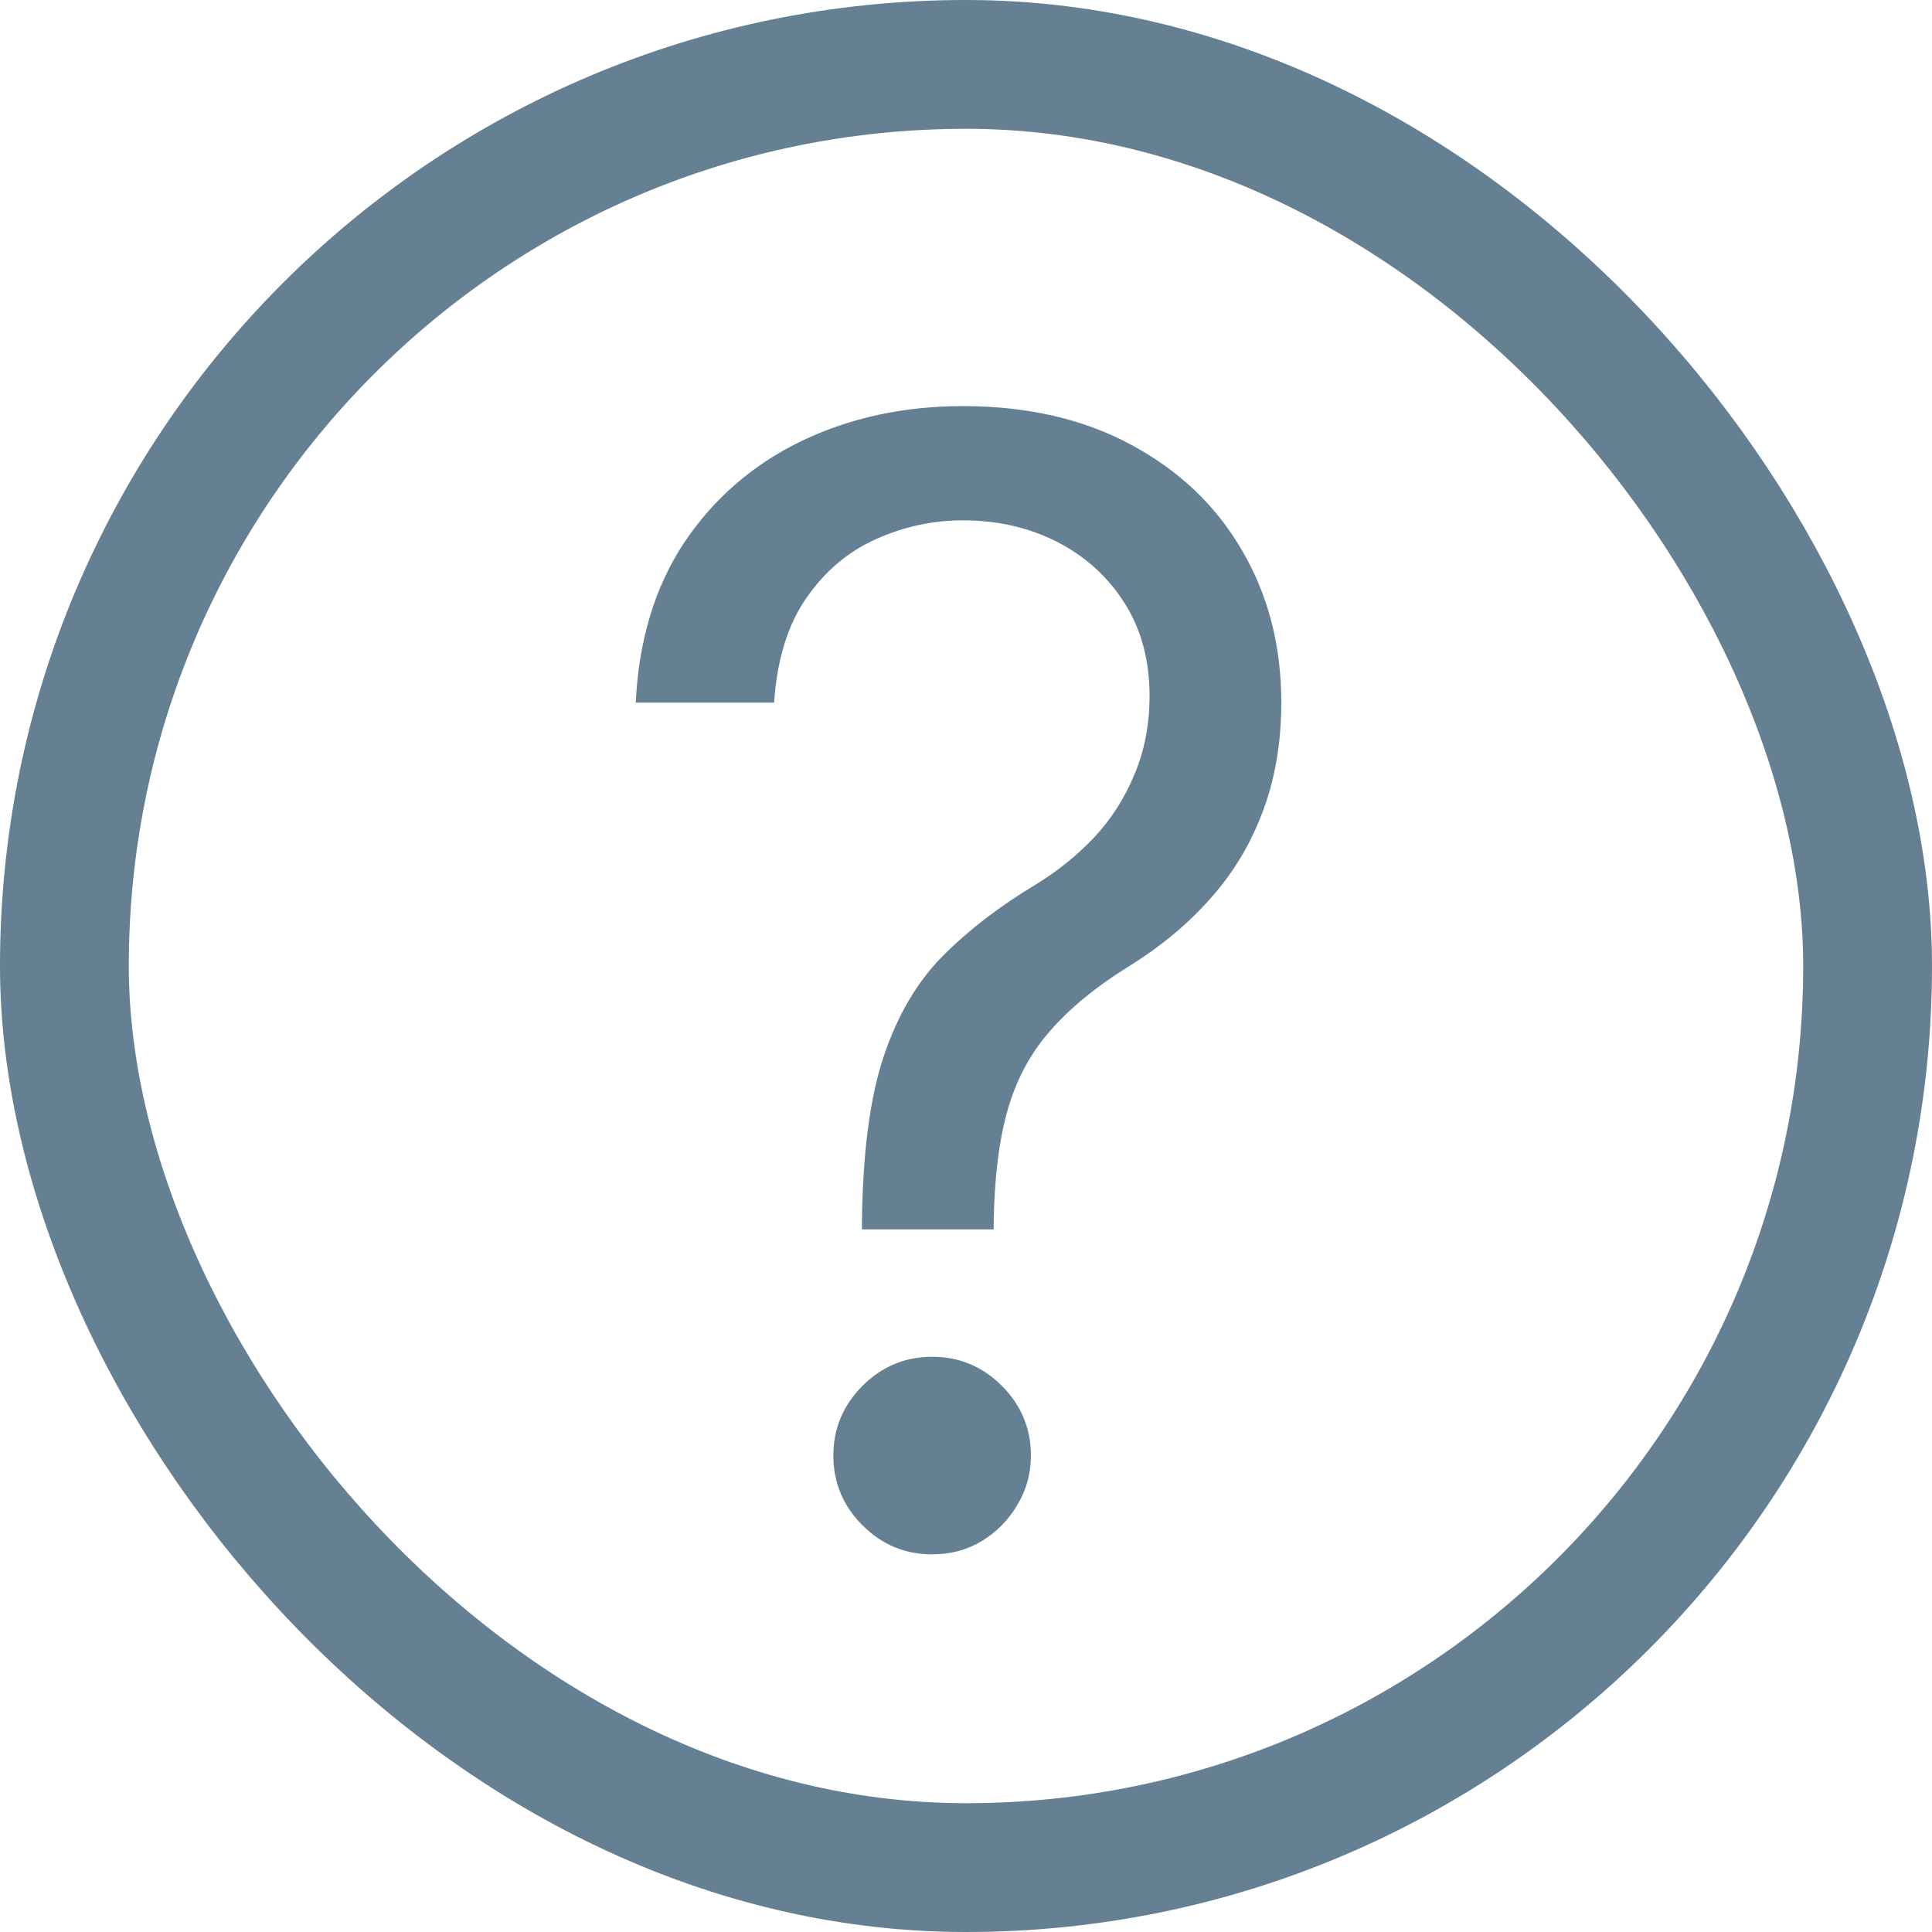 <svg width="15" height="15" viewBox="0 0 15 15" fill="none" xmlns="http://www.w3.org/2000/svg">
<rect x="0.5" y="0.5" width="14" height="14" rx="7" stroke="#658092"/>
<path d="M6.692 9.545V9.494C6.698 8.952 6.754 8.52 6.862 8.199C6.97 7.878 7.124 7.618 7.323 7.419C7.521 7.22 7.76 7.037 8.039 6.869C8.206 6.767 8.357 6.646 8.49 6.507C8.624 6.365 8.729 6.202 8.806 6.017C8.885 5.832 8.925 5.628 8.925 5.403C8.925 5.125 8.86 4.884 8.729 4.679C8.598 4.474 8.423 4.317 8.205 4.206C7.986 4.095 7.743 4.04 7.476 4.04C7.243 4.04 7.019 4.088 6.803 4.185C6.587 4.281 6.406 4.433 6.262 4.641C6.117 4.848 6.033 5.119 6.01 5.455H4.936C4.959 4.972 5.084 4.558 5.311 4.214C5.541 3.871 5.844 3.608 6.219 3.426C6.597 3.244 7.016 3.153 7.476 3.153C7.976 3.153 8.411 3.253 8.78 3.452C9.152 3.651 9.439 3.923 9.641 4.27C9.845 4.616 9.948 5.011 9.948 5.455C9.948 5.767 9.899 6.05 9.803 6.303C9.709 6.555 9.573 6.781 9.394 6.98C9.218 7.179 9.004 7.355 8.754 7.509C8.504 7.665 8.304 7.83 8.154 8.003C8.003 8.173 7.894 8.376 7.825 8.612C7.757 8.848 7.72 9.142 7.715 9.494V9.545H6.692ZM7.237 12.068C7.027 12.068 6.847 11.993 6.696 11.842C6.546 11.692 6.47 11.511 6.47 11.301C6.47 11.091 6.546 10.911 6.696 10.76C6.847 10.609 7.027 10.534 7.237 10.534C7.448 10.534 7.628 10.609 7.779 10.76C7.929 10.911 8.004 11.091 8.004 11.301C8.004 11.44 7.969 11.568 7.898 11.685C7.83 11.801 7.737 11.895 7.621 11.966C7.507 12.034 7.379 12.068 7.237 12.068Z" fill="#658092"/>
</svg>
